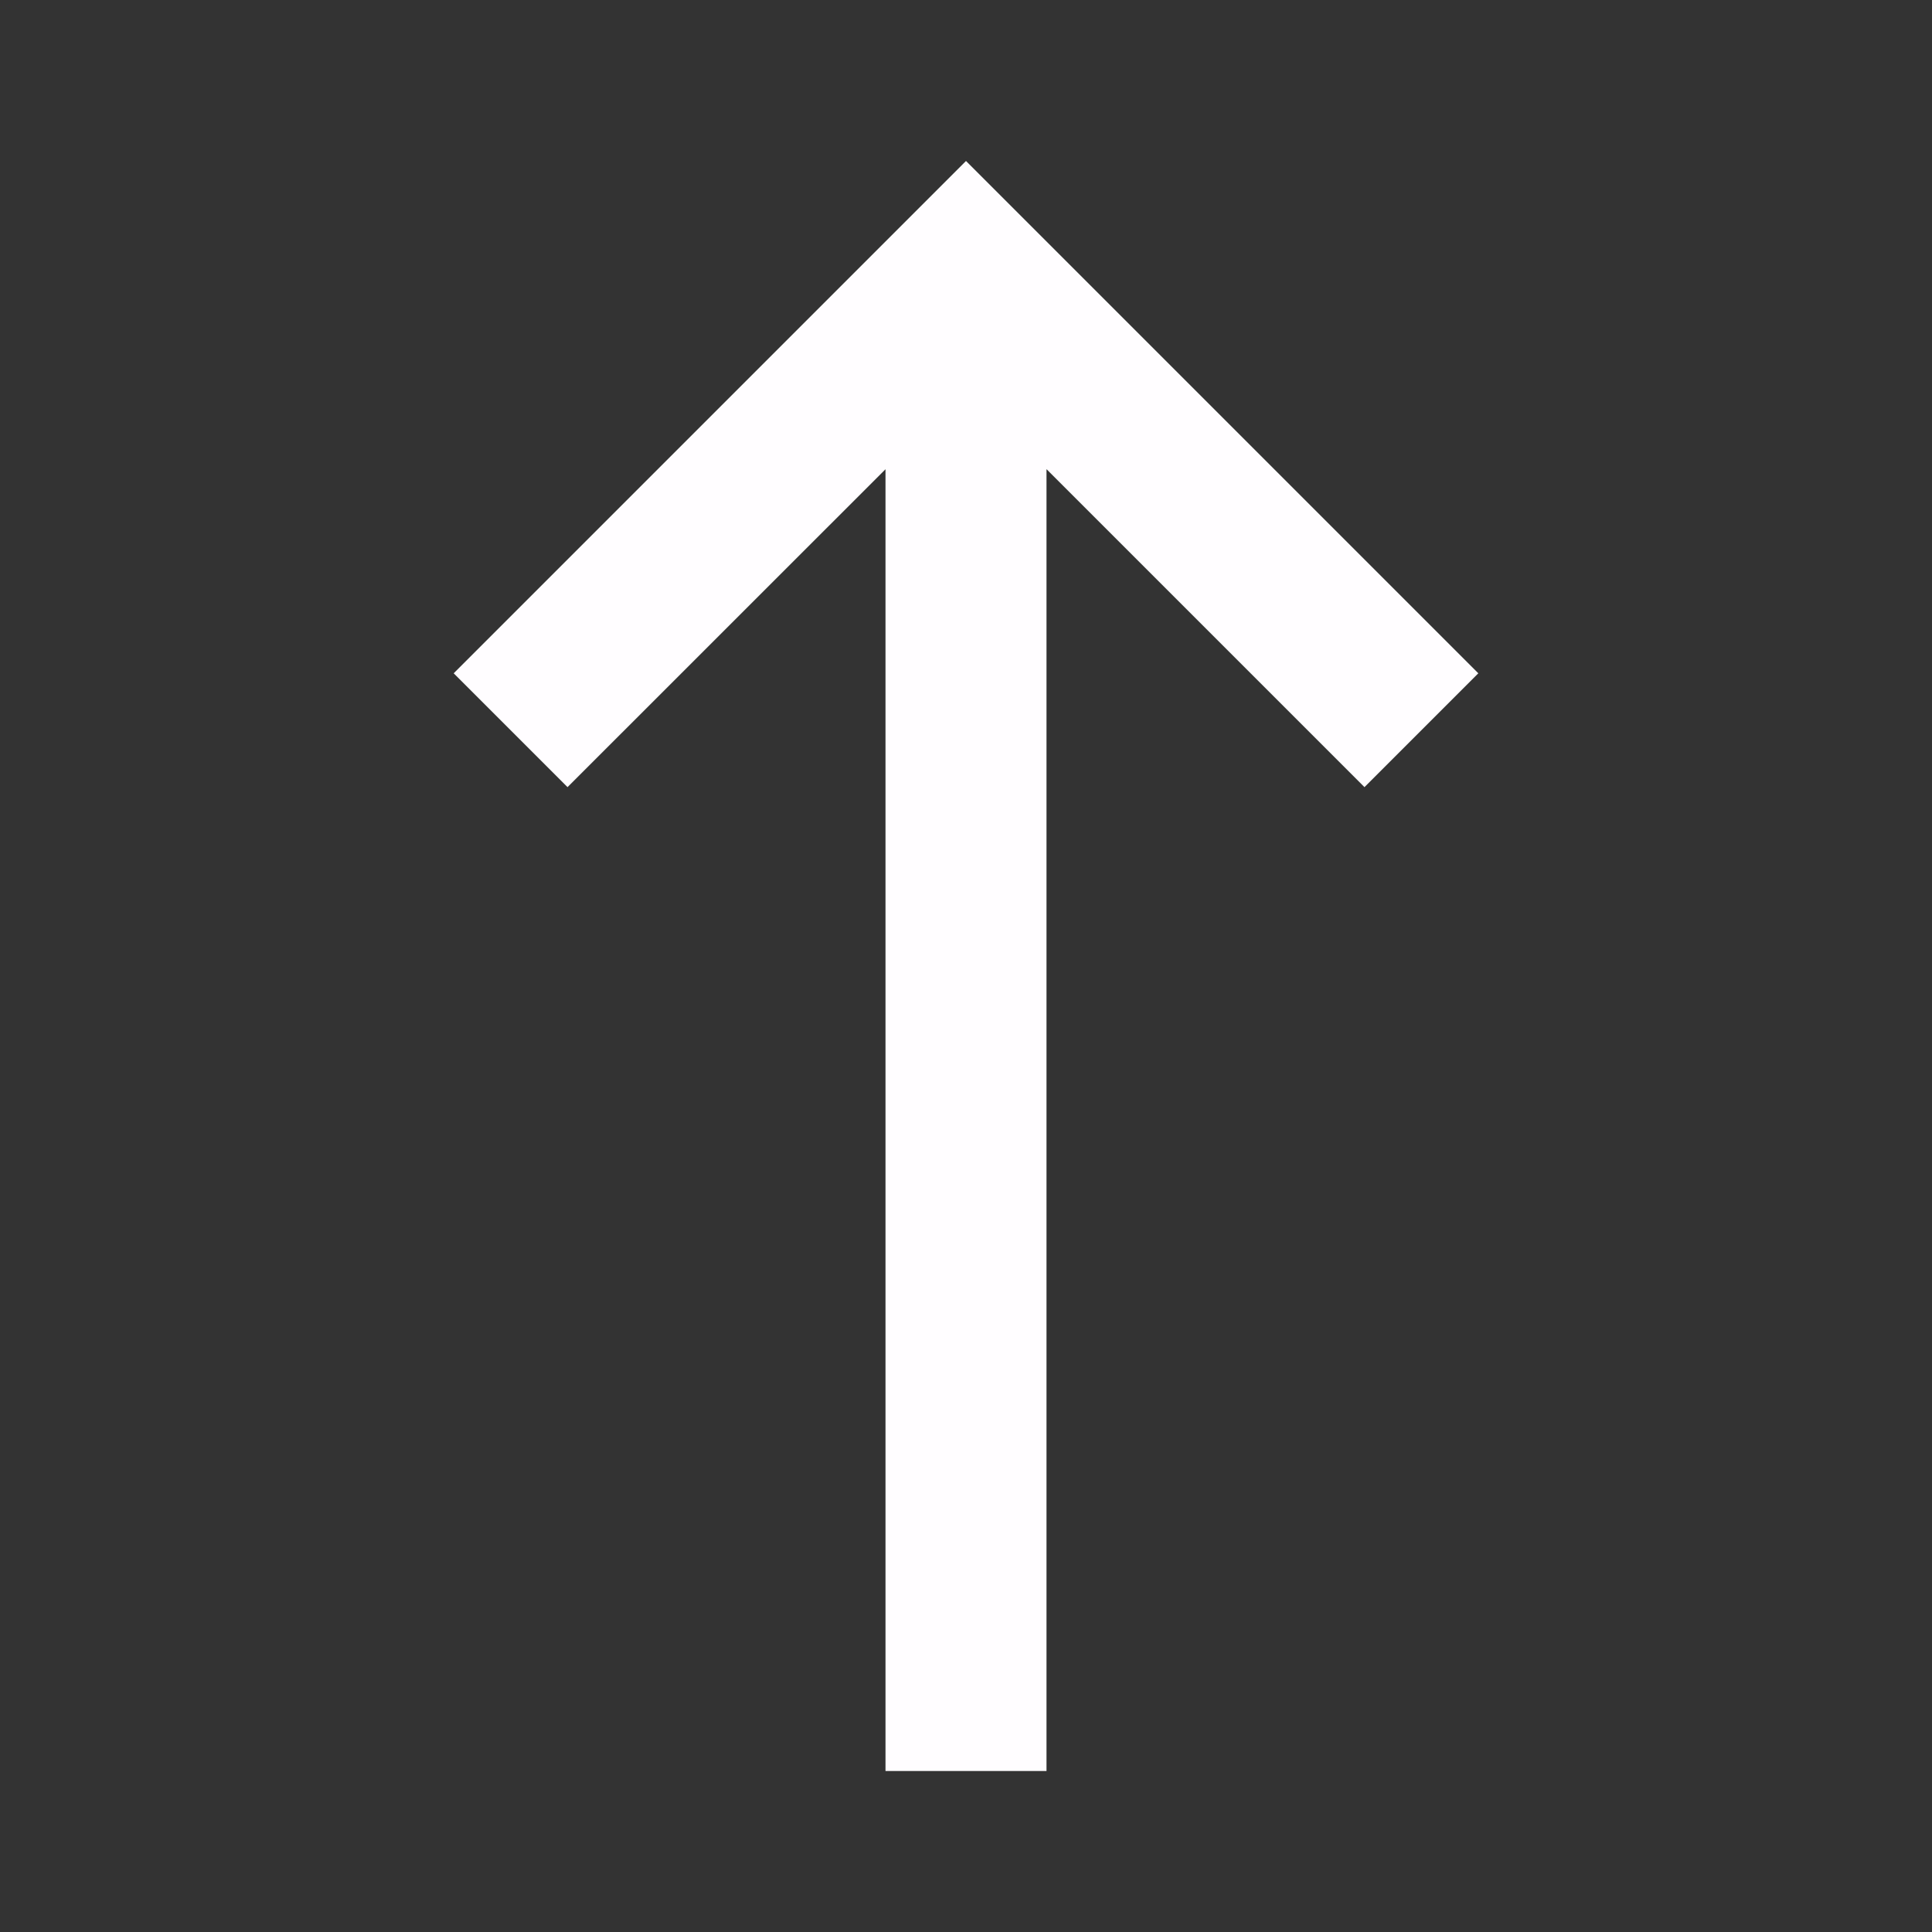 <svg width="24" height="24" viewBox="0 0 24 24" fill="none" xmlns="http://www.w3.org/2000/svg">
<rect x="0" y="0" width="24" height="24" fill="#333333" stroke="none"/>
<path d="M13 22L11 22V5.829L7.05 9.778L5.636 8.364L12 2L18.364 8.364L16.95 9.778L13 5.828L13 22Z" fill="#FFFDFF"/>
</svg>
